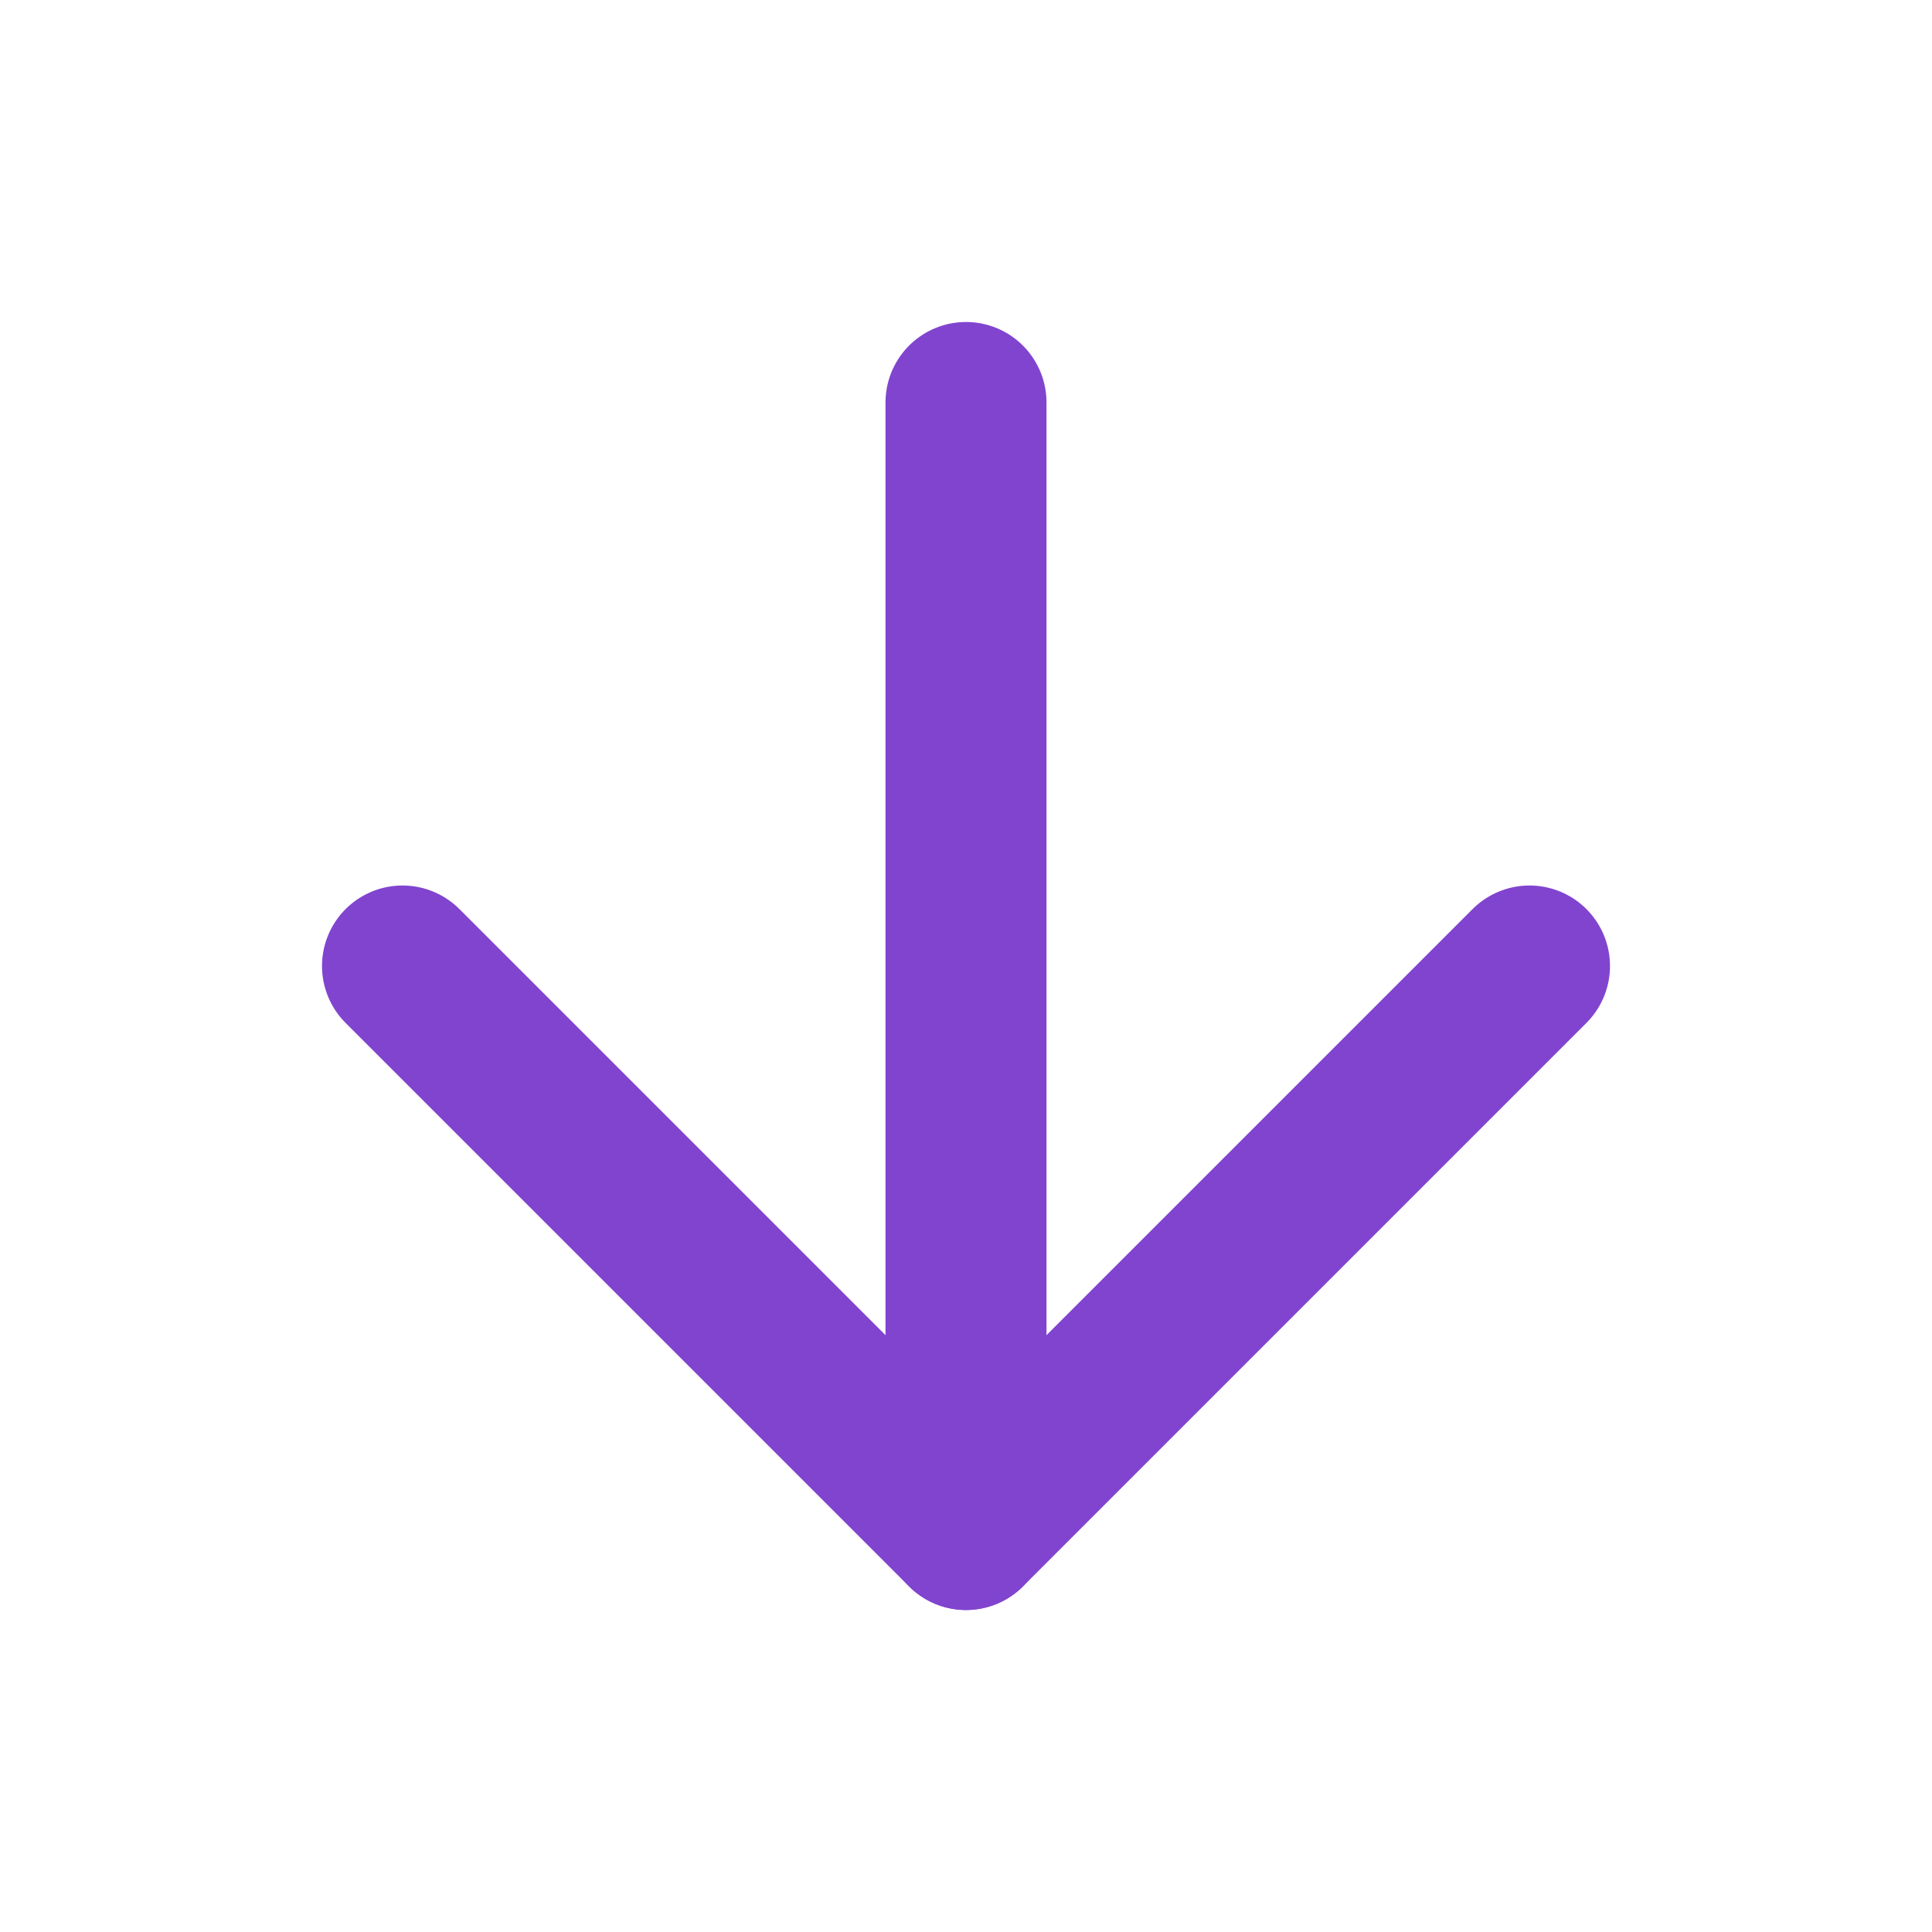 <svg width="24" height="24" viewBox="0 0 24 24" fill="none" xmlns="http://www.w3.org/2000/svg">
<path d="M12 5V19" stroke="#8144CF" stroke-width="2" stroke-linecap="round" stroke-linejoin="round"/>
<path d="M19 12L12 19L5 12" stroke="#8144CF" stroke-width="2" stroke-linecap="round" stroke-linejoin="round"/>
</svg>

